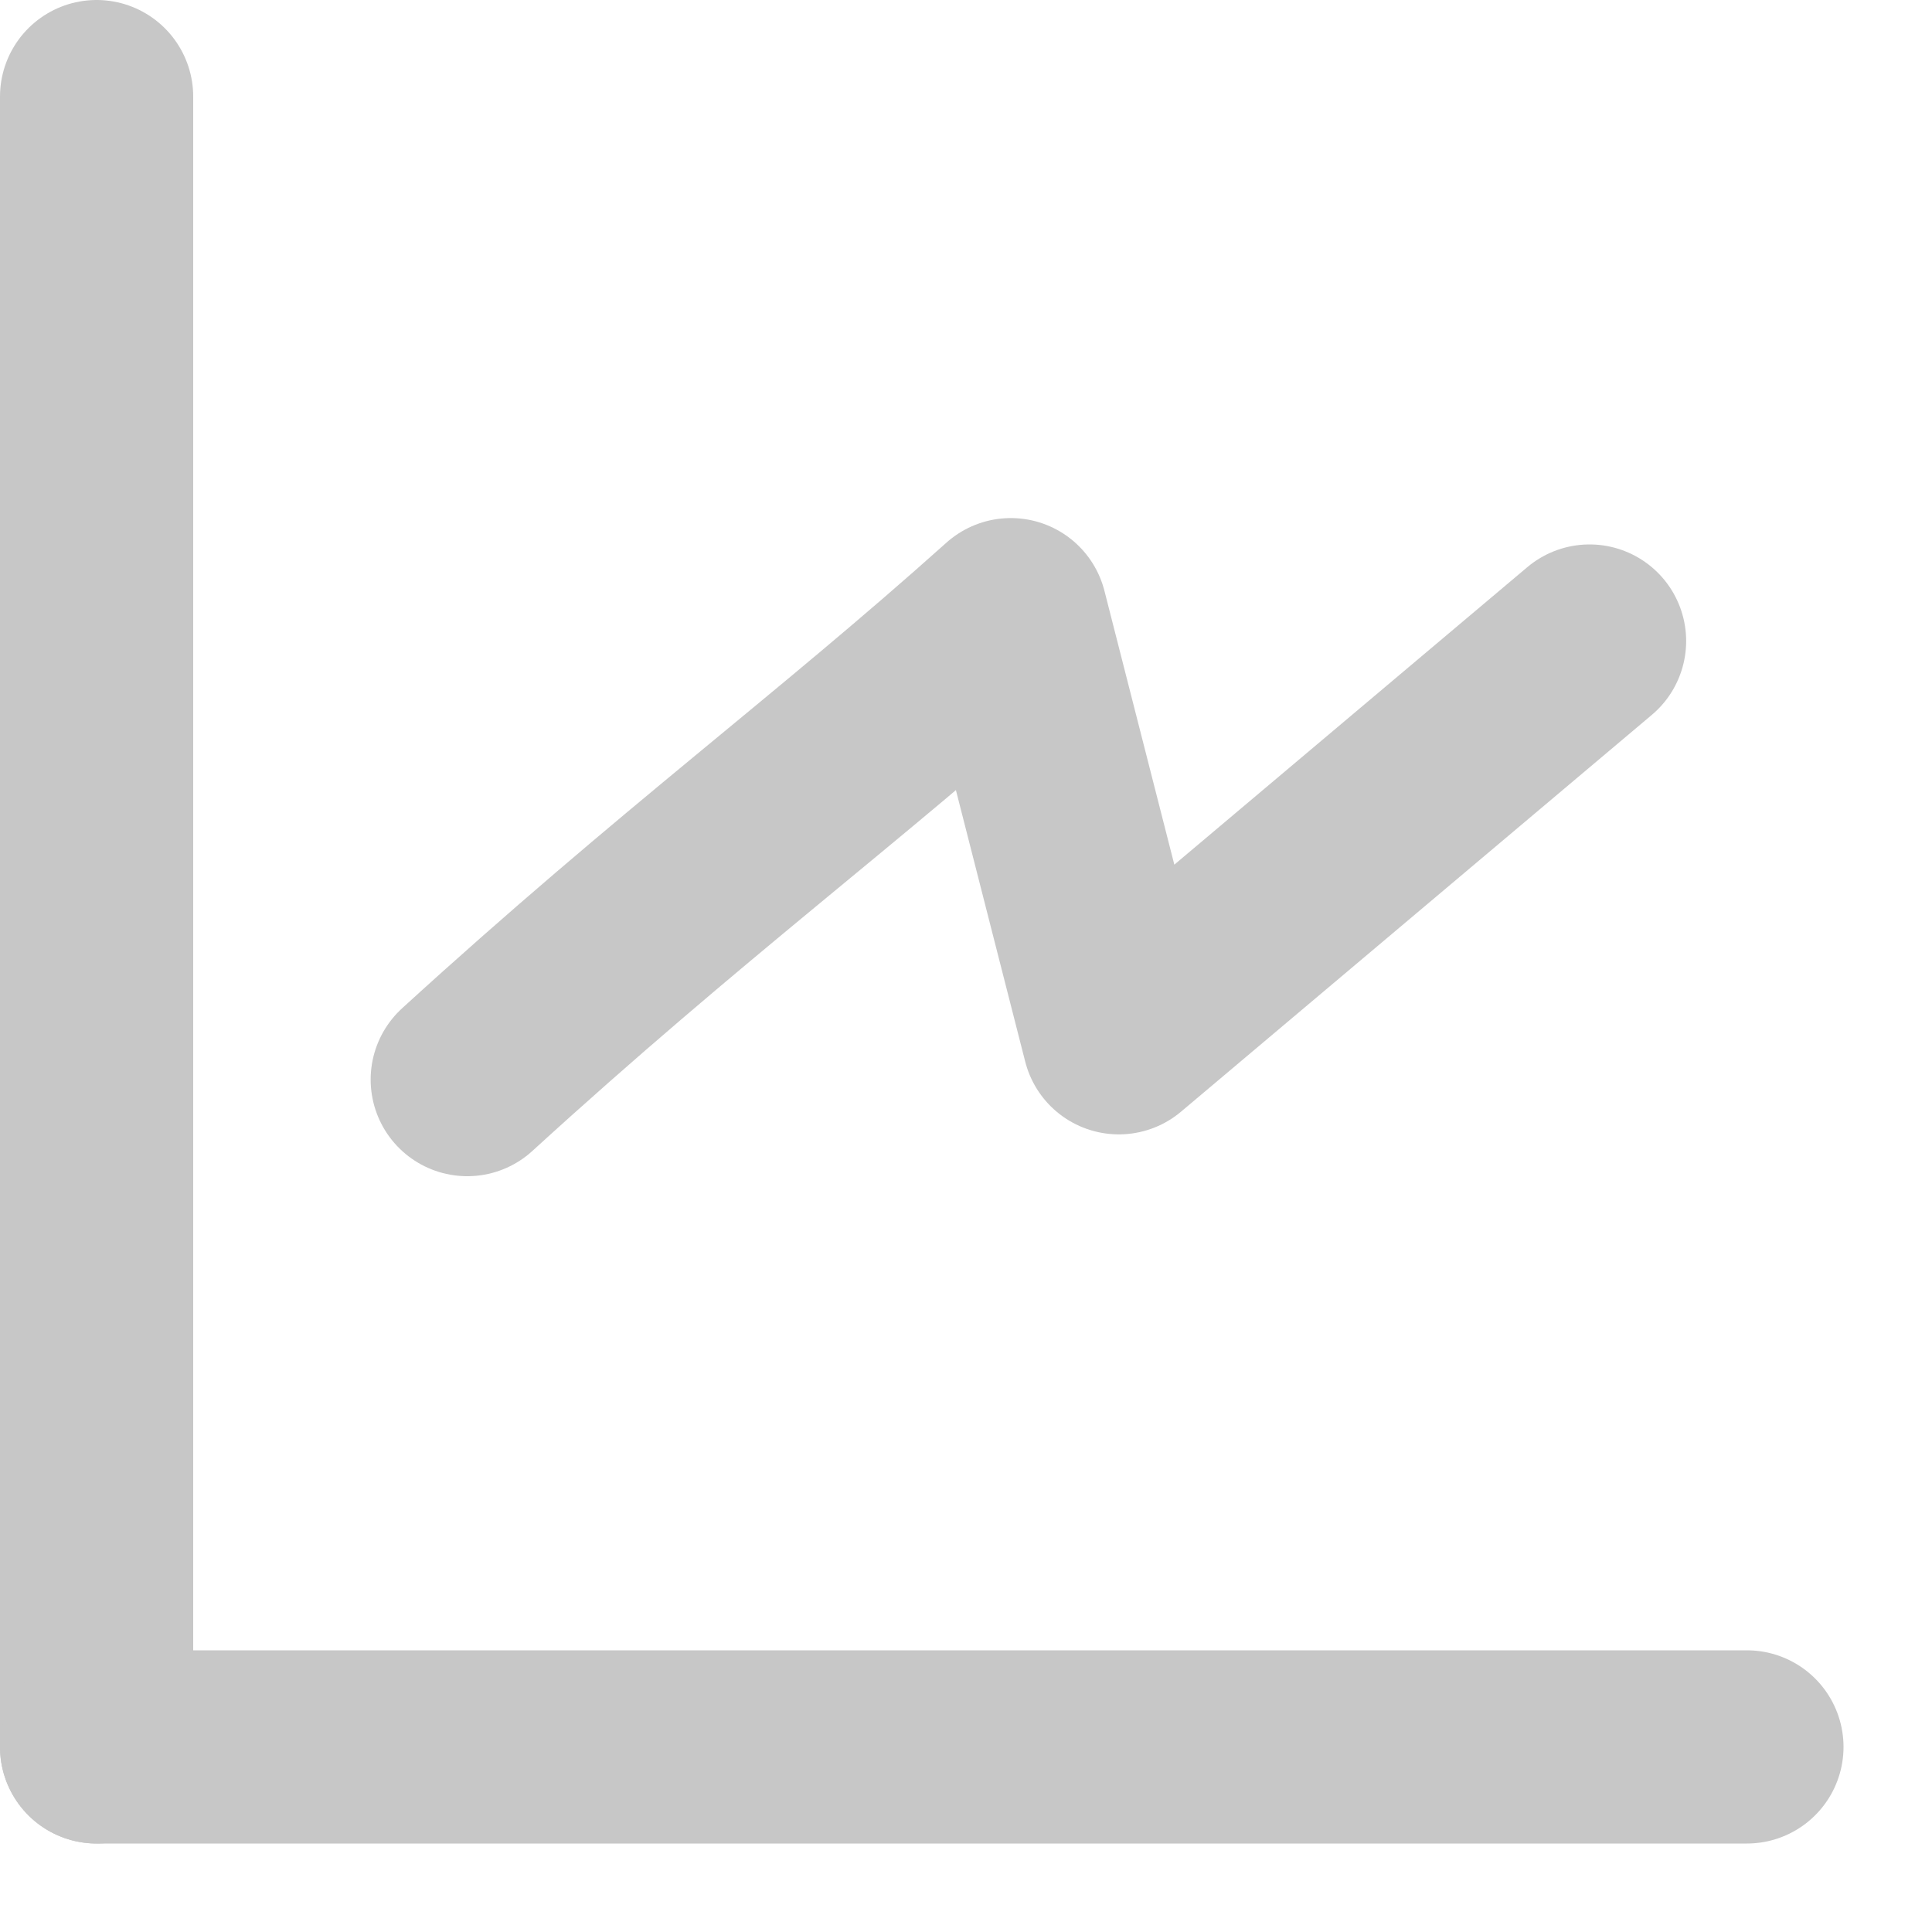 <svg width="20" height="20" viewBox="0 0 20 20" fill="none" xmlns="http://www.w3.org/2000/svg">
<path d="M1 18.084L1 1" stroke="#C7C7C7" stroke-width="2" stroke-linecap="round" stroke-linejoin="round"/>
<path d="M1 18.084L18.084 18.084" stroke="#C7C7C7" stroke-width="2" stroke-linecap="round" stroke-linejoin="round"/>
<path d="M4.837 11.176C7.064 9.142 8.662 7.978 10.464 6.363L11.582 10.743L16.455 6.636" stroke="#C7C7C7" stroke-width="2" stroke-linecap="round" stroke-linejoin="round"/>
</svg>
